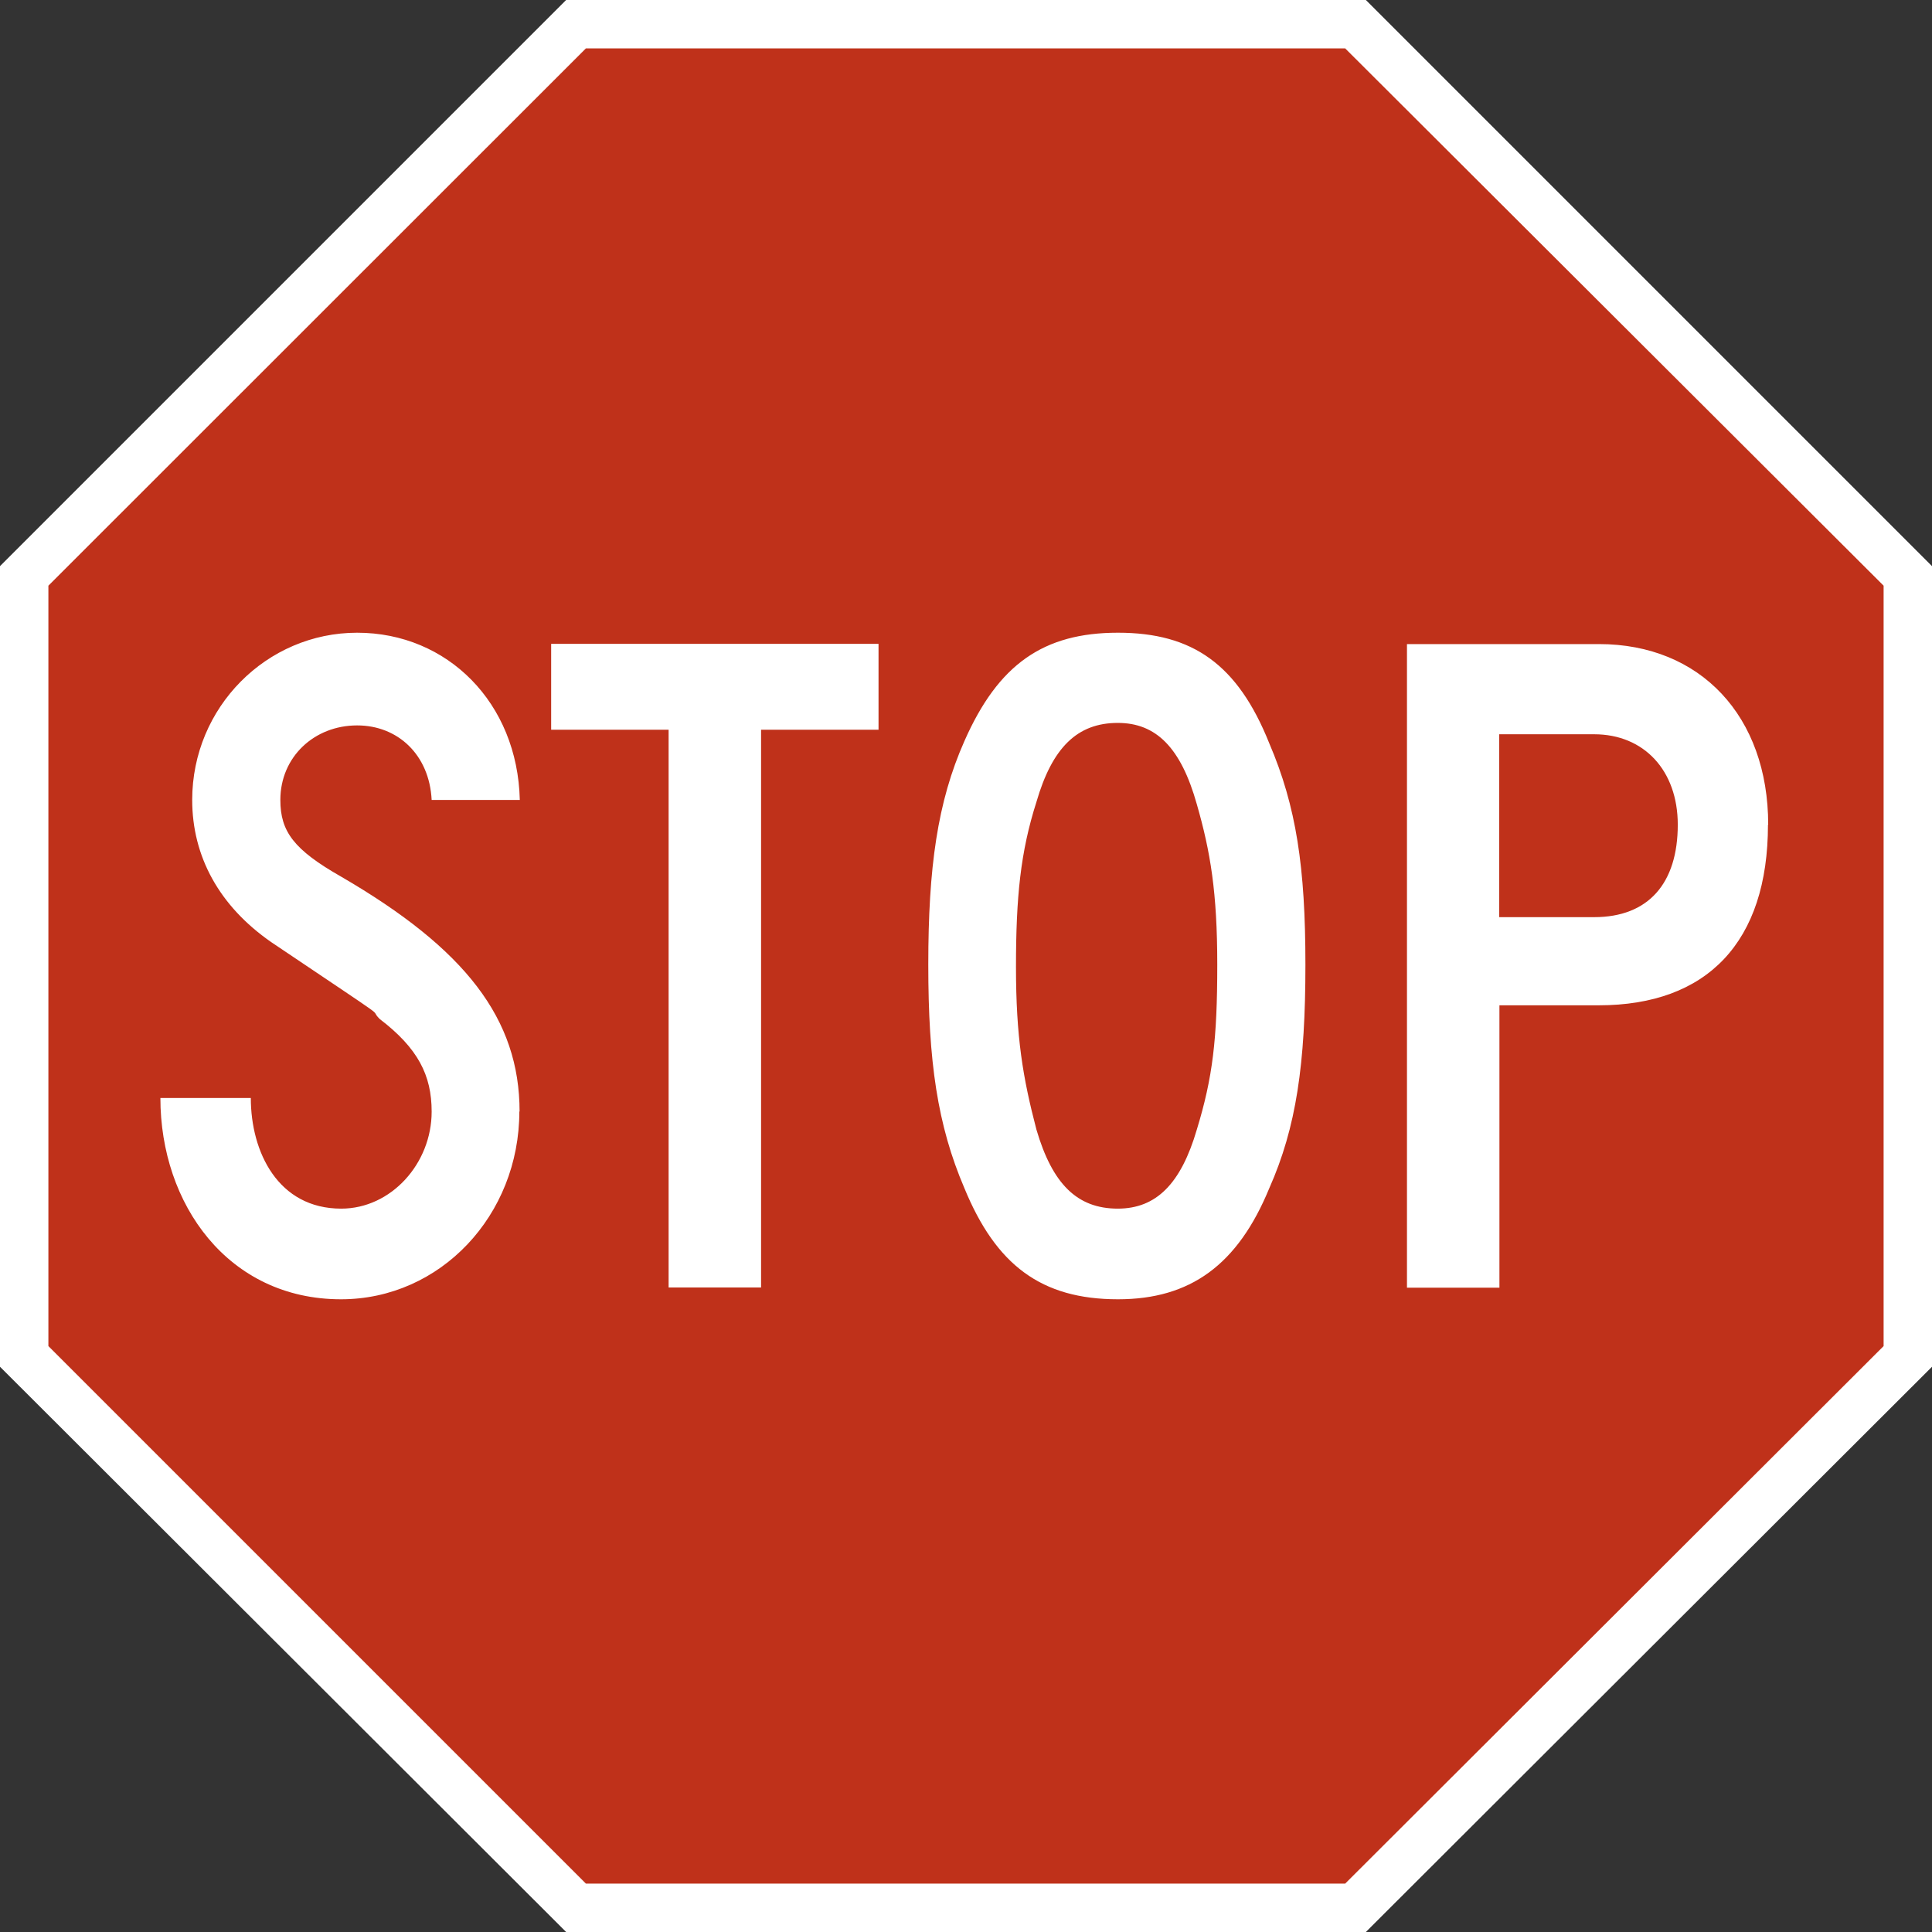 <?xml version="1.0" encoding="UTF-8"?>
<svg id="Layer_1" data-name="Layer 1" xmlns="http://www.w3.org/2000/svg" viewBox="0 0 85.04 85.04">
  <rect x="0" y="0" width="85.04" height="85.04" fill="#333333" stroke="none"/>
  <defs>
    <style>
      .cls-1 {
        fill: #bf311a;
      }

      .cls-1, .cls-2, .cls-3 {
        stroke-width: 0px;
      }

      .cls-1, .cls-3 {
        fill-rule: evenodd;
      }

      .cls-2, .cls-3 {
        fill: #fff;
      }
    </style>
  </defs>
  <polygon class="cls-2" points="0 24.92 0 60.16 24.92 85.04 60.12 85.04 85.04 60.16 85.04 24.92 60.12 0 24.92 0 0 24.92"/>
  <polygon class="cls-1" points="2.13 25.78 25.79 2.13 59.21 2.13 82.91 25.78 82.91 59.25 59.21 82.91 25.79 82.91 2.13 59.25 2.13 25.78"/>
  <path class="cls-3" d="m22.87,48.93c0-4.08-2.38-7.16-7.85-10.34-2.09-1.19-2.68-1.99-2.68-3.38,0-1.89,1.49-3.28,3.38-3.28,1.79,0,3.18,1.29,3.28,3.28h3.88c-.1-4.27-3.18-7.36-7.16-7.36s-7.26,3.28-7.26,7.36c0,2.49,1.19,4.67,3.48,6.26,5.77,3.88,4.18,2.78,4.77,3.38,1.69,1.29,2.29,2.48,2.29,4.08,0,2.29-1.79,4.27-3.98,4.27-2.78,0-3.98-2.49-3.98-4.87h-3.98c0,4.67,2.98,8.86,7.95,8.86,4.37,0,7.85-3.69,7.85-8.27m15.81-16.8v-3.78h-14.41v3.78h5.17v24.55h4.07v-24.55h5.17Zm18.79,10.34c0-4.28-.4-6.96-1.59-9.74-1.39-3.48-3.38-4.87-6.66-4.87s-5.27,1.39-6.76,4.77c-1.19,2.68-1.59,5.57-1.59,9.84s.4,7.06,1.59,9.84c1.39,3.38,3.38,4.89,6.76,4.89,3.18,0,5.27-1.51,6.66-4.89,1.19-2.68,1.59-5.47,1.59-9.84m-3.88,0c0,3.28-.2,4.97-.9,7.26-.7,2.39-1.79,3.48-3.48,3.48-1.79,0-2.88-1.09-3.58-3.48-.6-2.29-.9-4.08-.9-7.16s.2-5.07.9-7.26c.69-2.38,1.79-3.48,3.58-3.48,1.69,0,2.78,1.09,3.48,3.58.6,2.09.9,3.88.9,7.06m24.25-6.16c0-4.77-2.98-7.95-7.45-7.95h-8.45v28.33h4.07v-12.43h4.37c4.77,0,7.45-2.78,7.45-7.95m-3.97,0c0,2.58-1.29,4.07-3.68,4.07h-4.18v-8.05h4.18c2.19,0,3.68,1.59,3.68,3.98"/>
</svg>